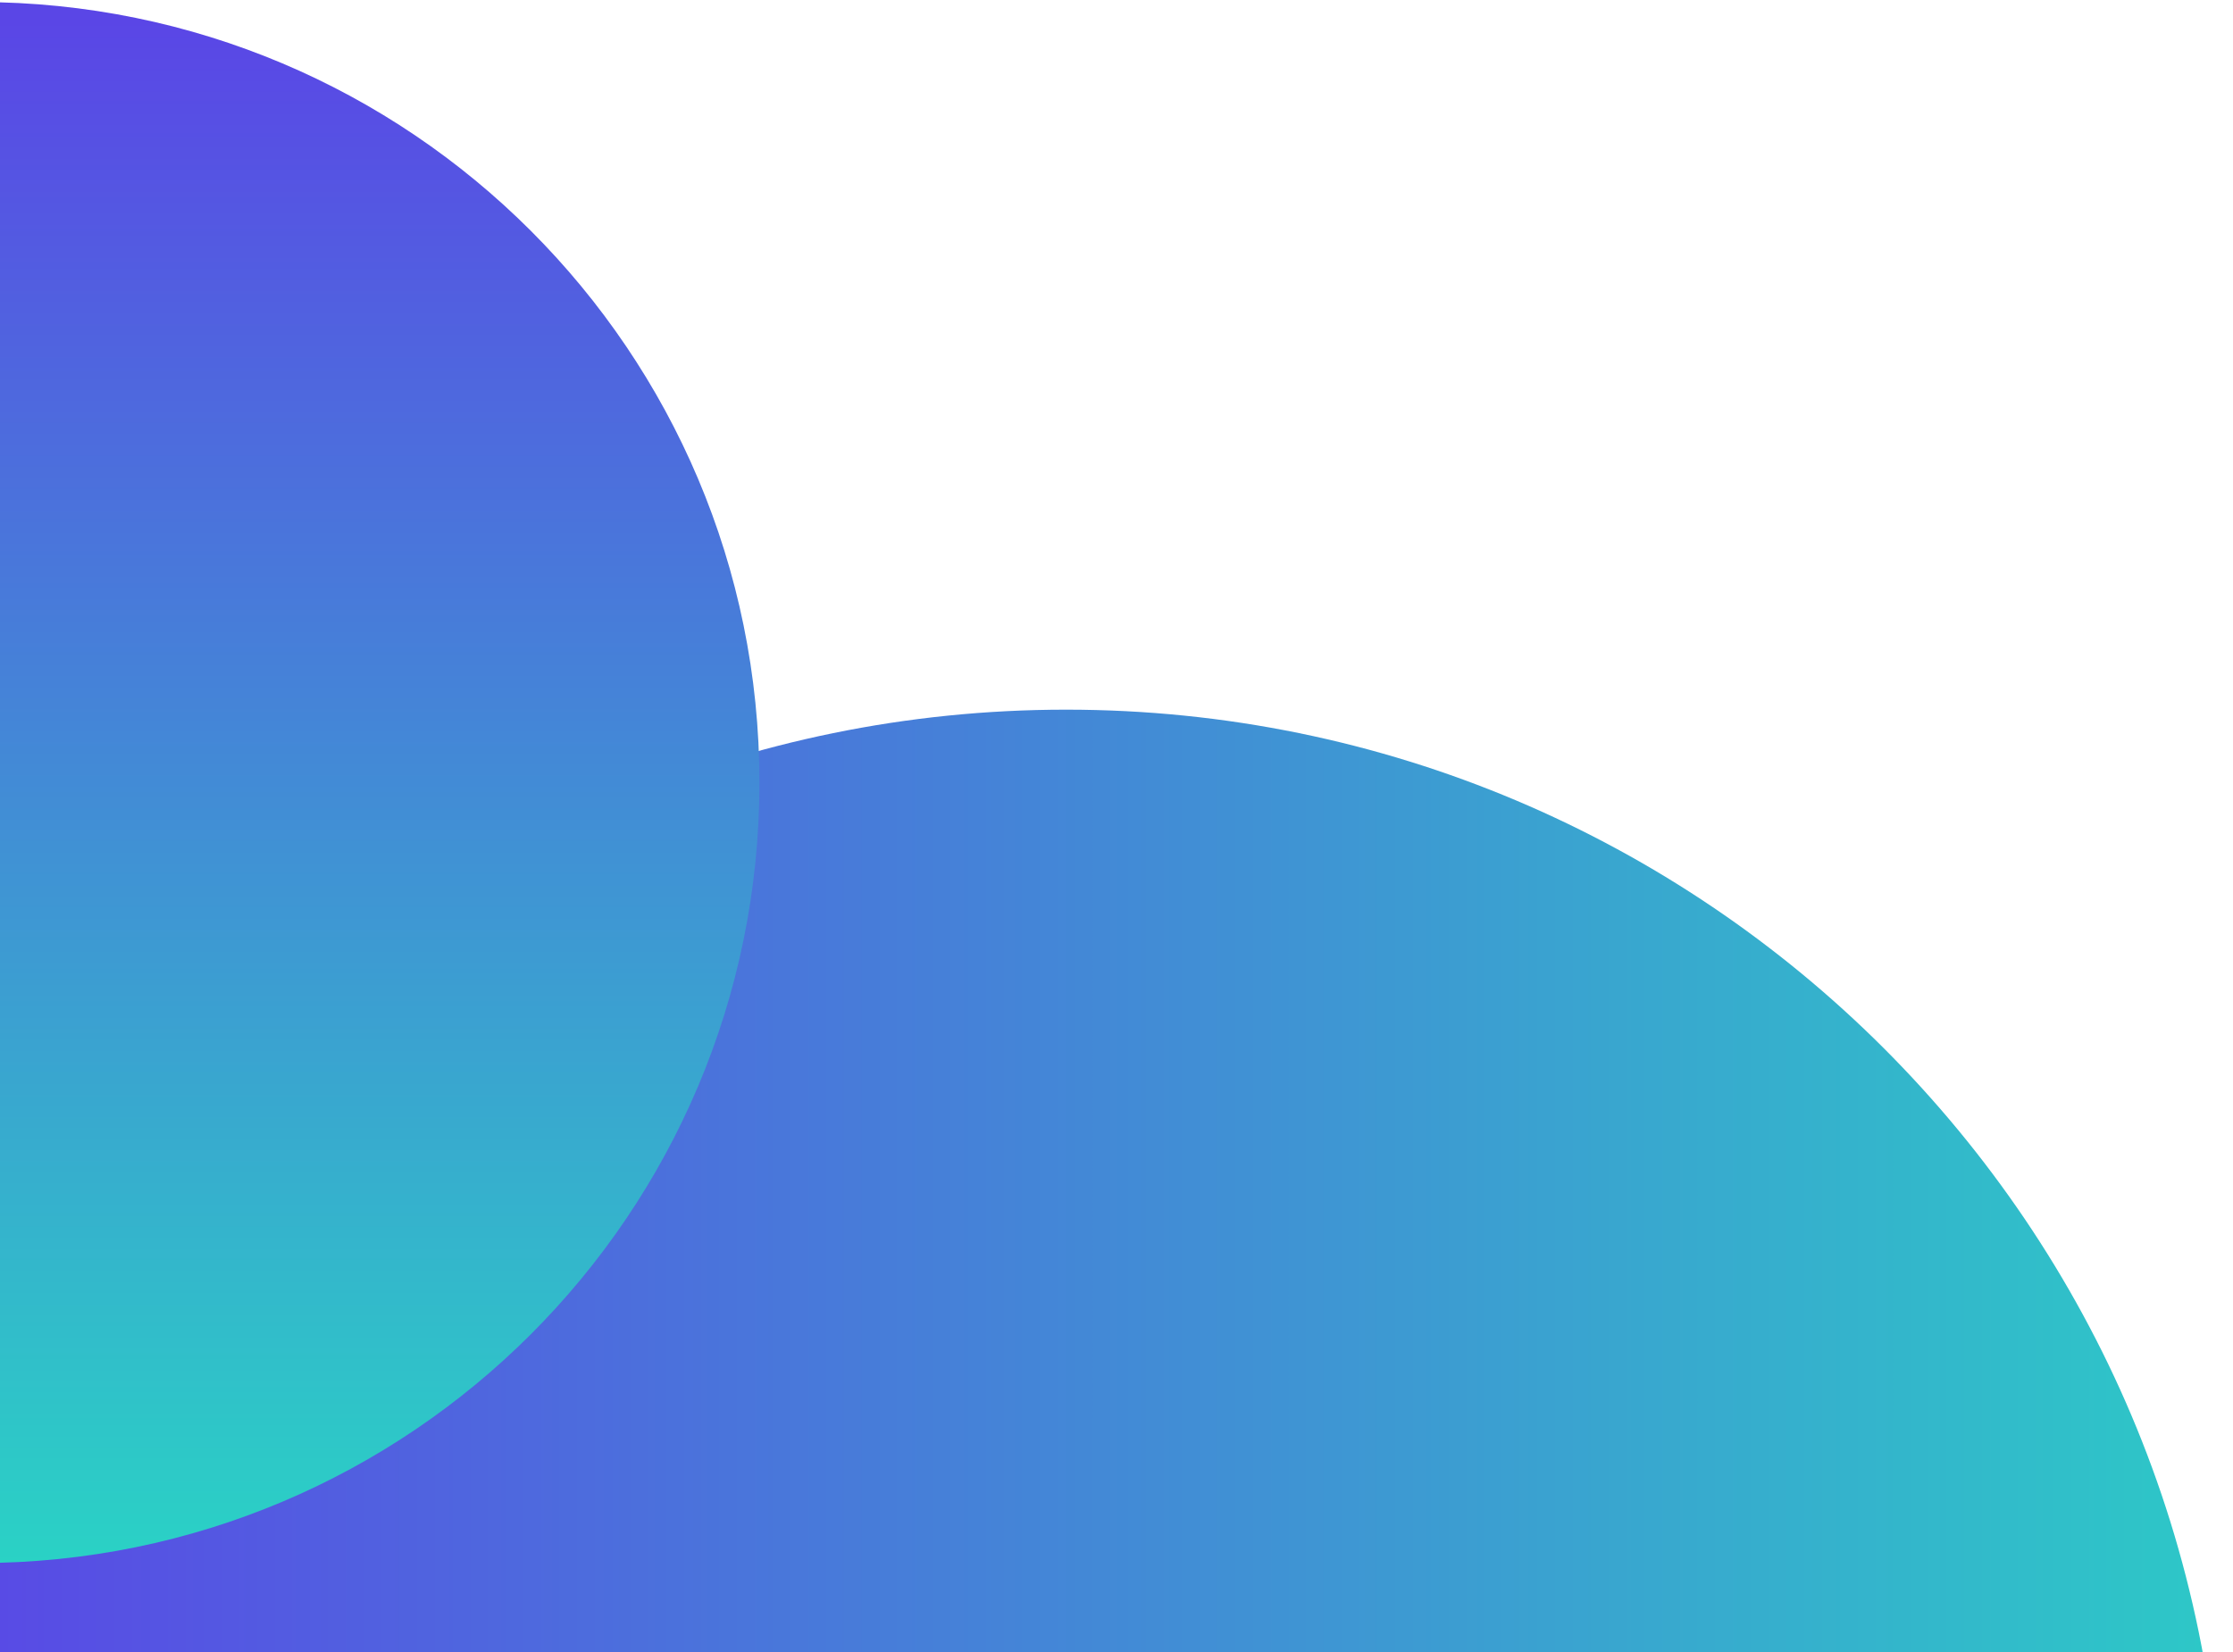 <svg width="204" height="151" viewBox="0 0 204 151" fill="none" xmlns="http://www.w3.org/2000/svg">
<path d="M-8.22 170.424C-8.22 228.732 39.067 276 97.399 276C155.73 276 203.018 228.732 203.018 170.424C203.018 112.117 155.73 64.849 97.399 64.849C39.067 64.849 -8.22 112.117 -8.22 170.424Z" fill="url(#paint0_linear_59_22488)"/>
<path d="M-73.328 71.509C-73.328 110.9 -41.382 142.833 -1.974 142.833C37.433 142.833 69.379 110.9 69.379 71.509C69.379 32.118 37.433 0.186 -1.974 0.186C-41.382 0.186 -73.328 32.118 -73.328 71.509Z" fill="url(#paint1_linear_59_22488)"/>
<defs>
<linearGradient id="paint0_linear_59_22488" x1="-8.22" y1="170.424" x2="203.012" y2="170.424" gradientUnits="userSpaceOnUse">
<stop stop-color="#5A46E6"/>
<stop offset="1" stop-color="#2DC8C7"/>
</linearGradient>
<linearGradient id="paint1_linear_59_22488" x1="-1.972" y1="0.186" x2="-1.972" y2="142.836" gradientUnits="userSpaceOnUse">
<stop offset="0.012" stop-color="#5A46E6"/>
<stop offset="1" stop-color="#2AD2C5"/>
</linearGradient>
</defs>
</svg>
